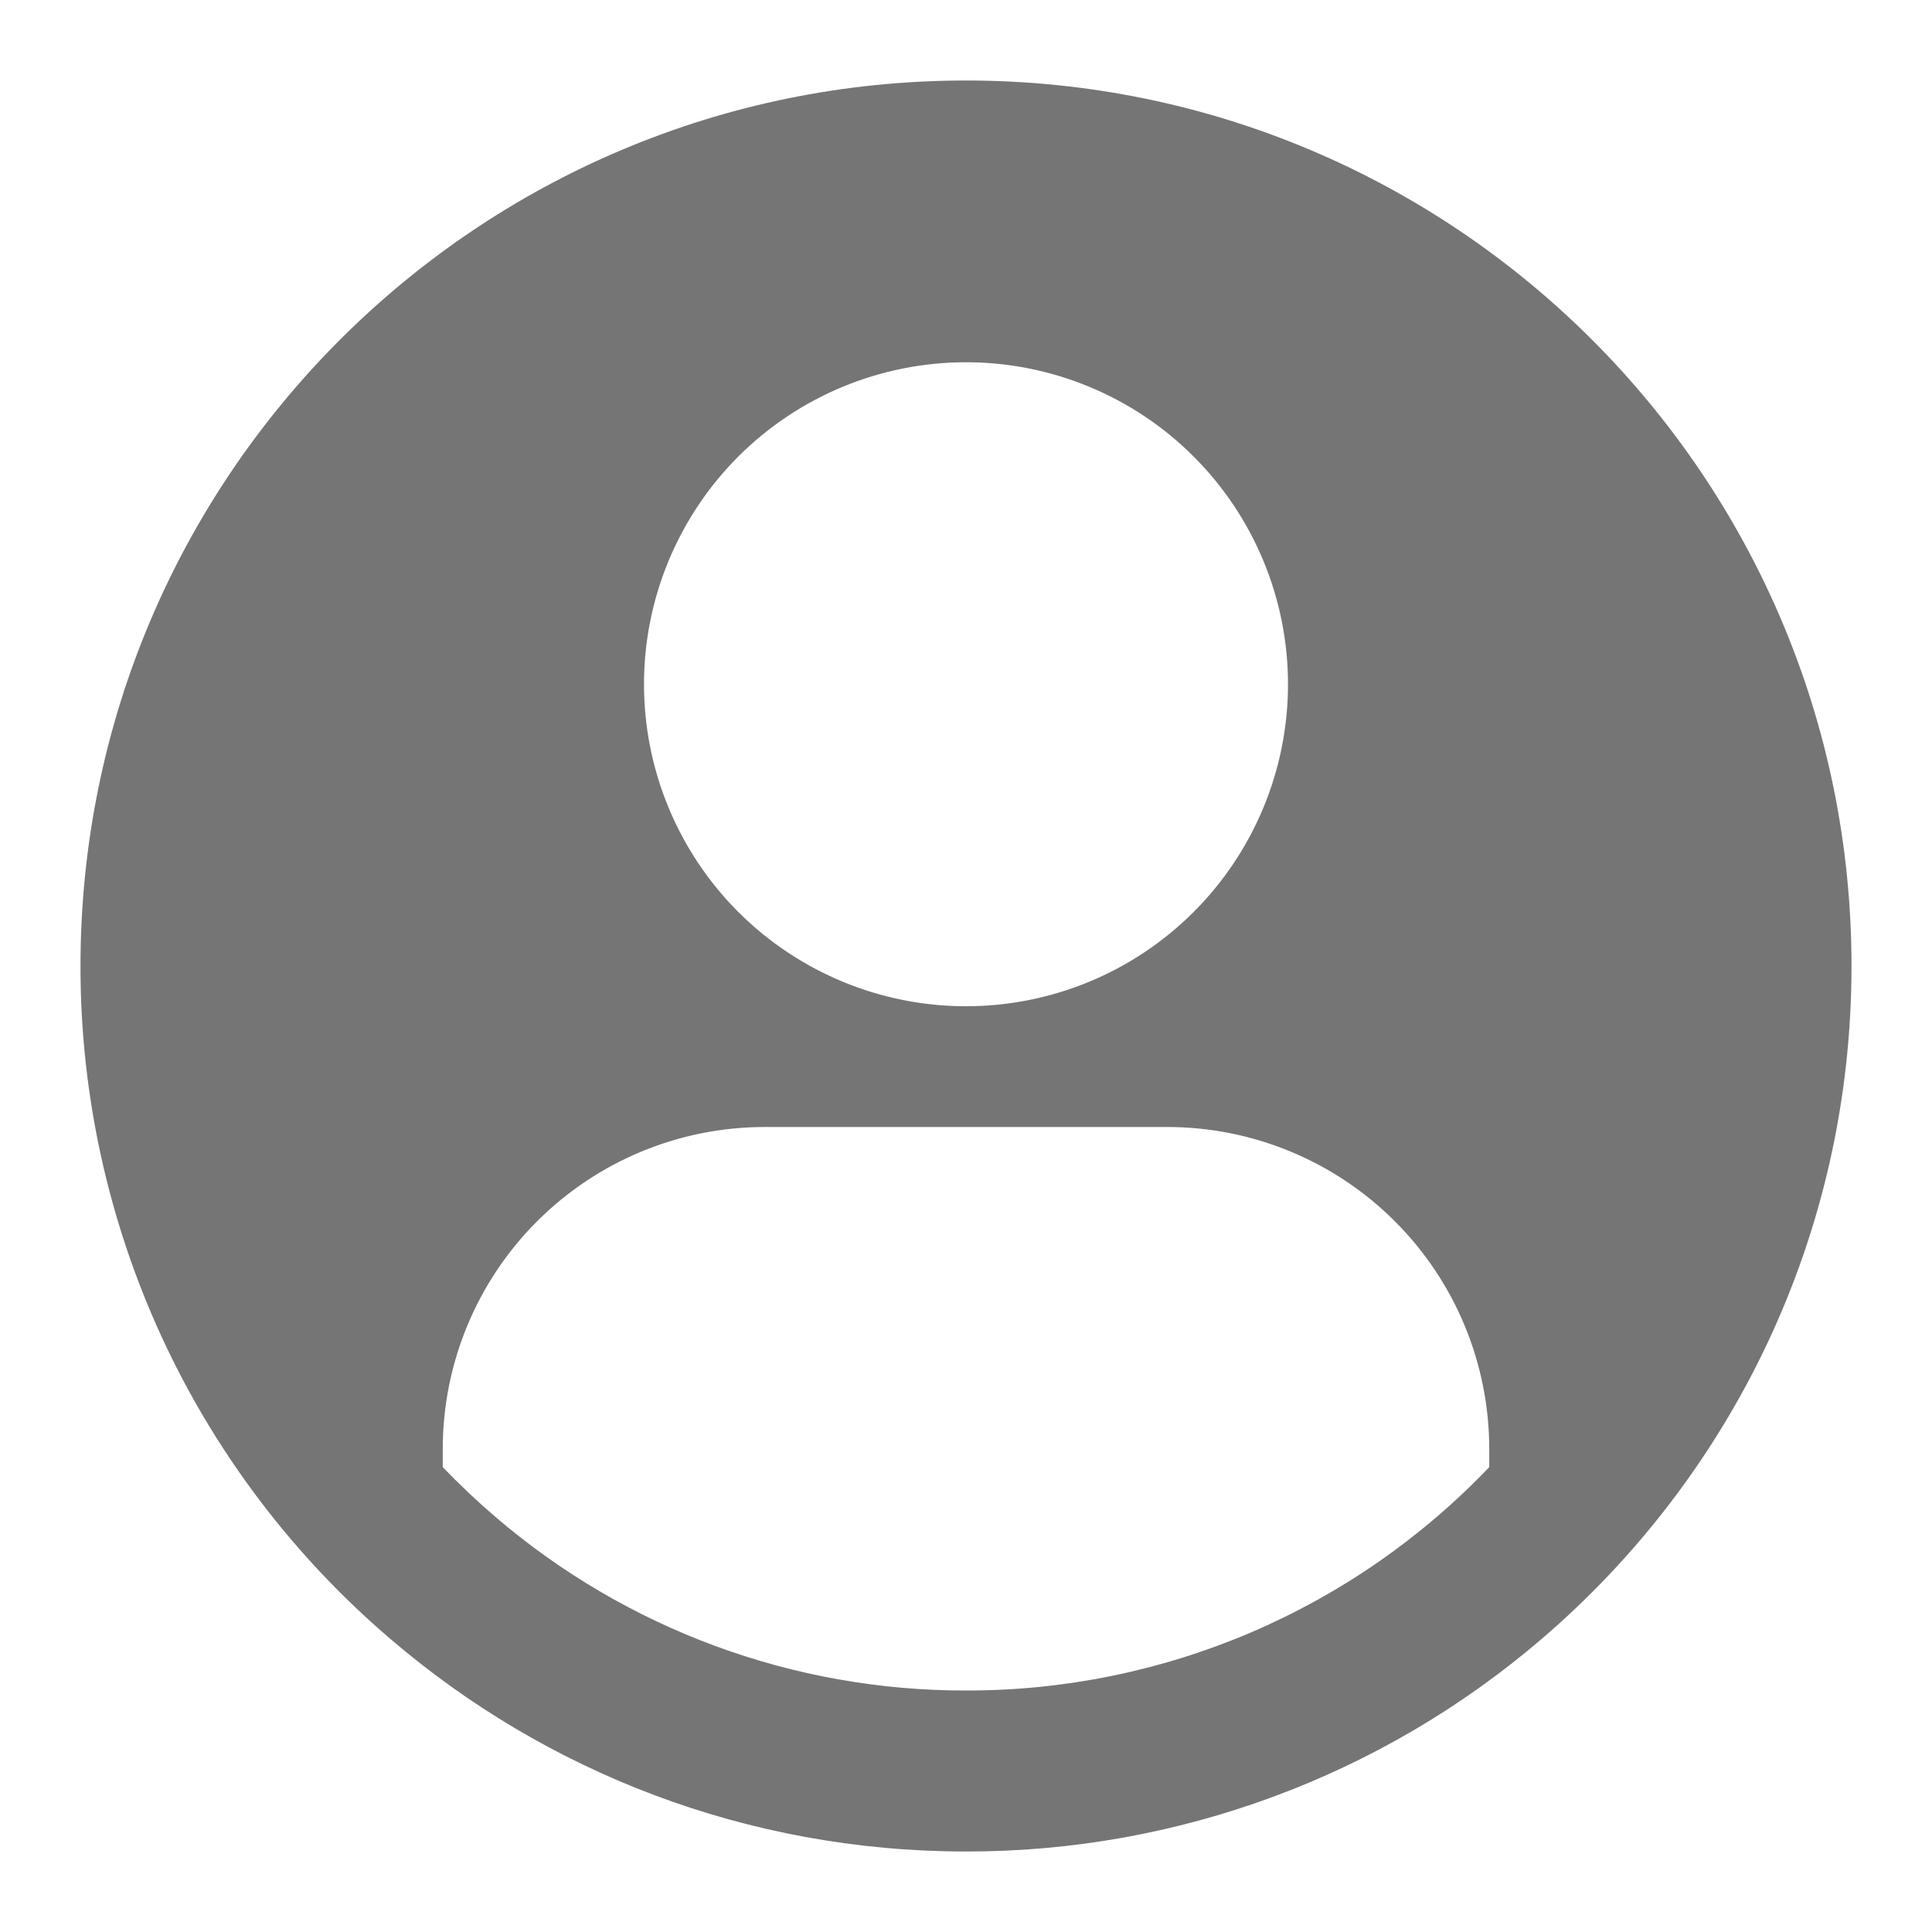<svg width="30" height="30" viewBox="0 0 30 30" fill="none" xmlns="http://www.w3.org/2000/svg">
<path d="M28.75 15C28.75 19.181 26.884 22.927 23.938 25.45C21.449 27.584 18.278 28.755 15 28.75C11.588 28.75 8.466 27.508 6.063 25.45C4.552 24.16 3.339 22.558 2.508 20.754C1.678 18.949 1.248 16.986 1.25 15C1.25 7.406 7.406 1.25 15 1.25C22.594 1.25 28.75 7.406 28.75 15ZM20 10.625C20 9.299 19.473 8.027 18.535 7.089C17.598 6.152 16.326 5.625 15 5.625C13.674 5.625 12.402 6.152 11.464 7.089C10.527 8.027 10 9.299 10 10.625C10 11.951 10.527 13.223 11.464 14.161C12.402 15.098 13.674 15.625 15 15.625C16.326 15.625 17.598 15.098 18.535 14.161C19.473 13.223 20 11.951 20 10.625ZM23.125 22.781V22.5C23.125 21.174 22.598 19.902 21.66 18.965C20.723 18.027 19.451 17.5 18.125 17.5H11.875C10.549 17.5 9.277 18.027 8.339 18.965C7.402 19.902 6.875 21.174 6.875 22.5V22.781C7.133 23.05 7.404 23.307 7.688 23.55C9.723 25.297 12.318 26.255 15 26.25C16.519 26.253 18.022 25.947 19.419 25.351C20.816 24.754 22.077 23.88 23.125 22.781Z" fill="#757575"/>
</svg>
